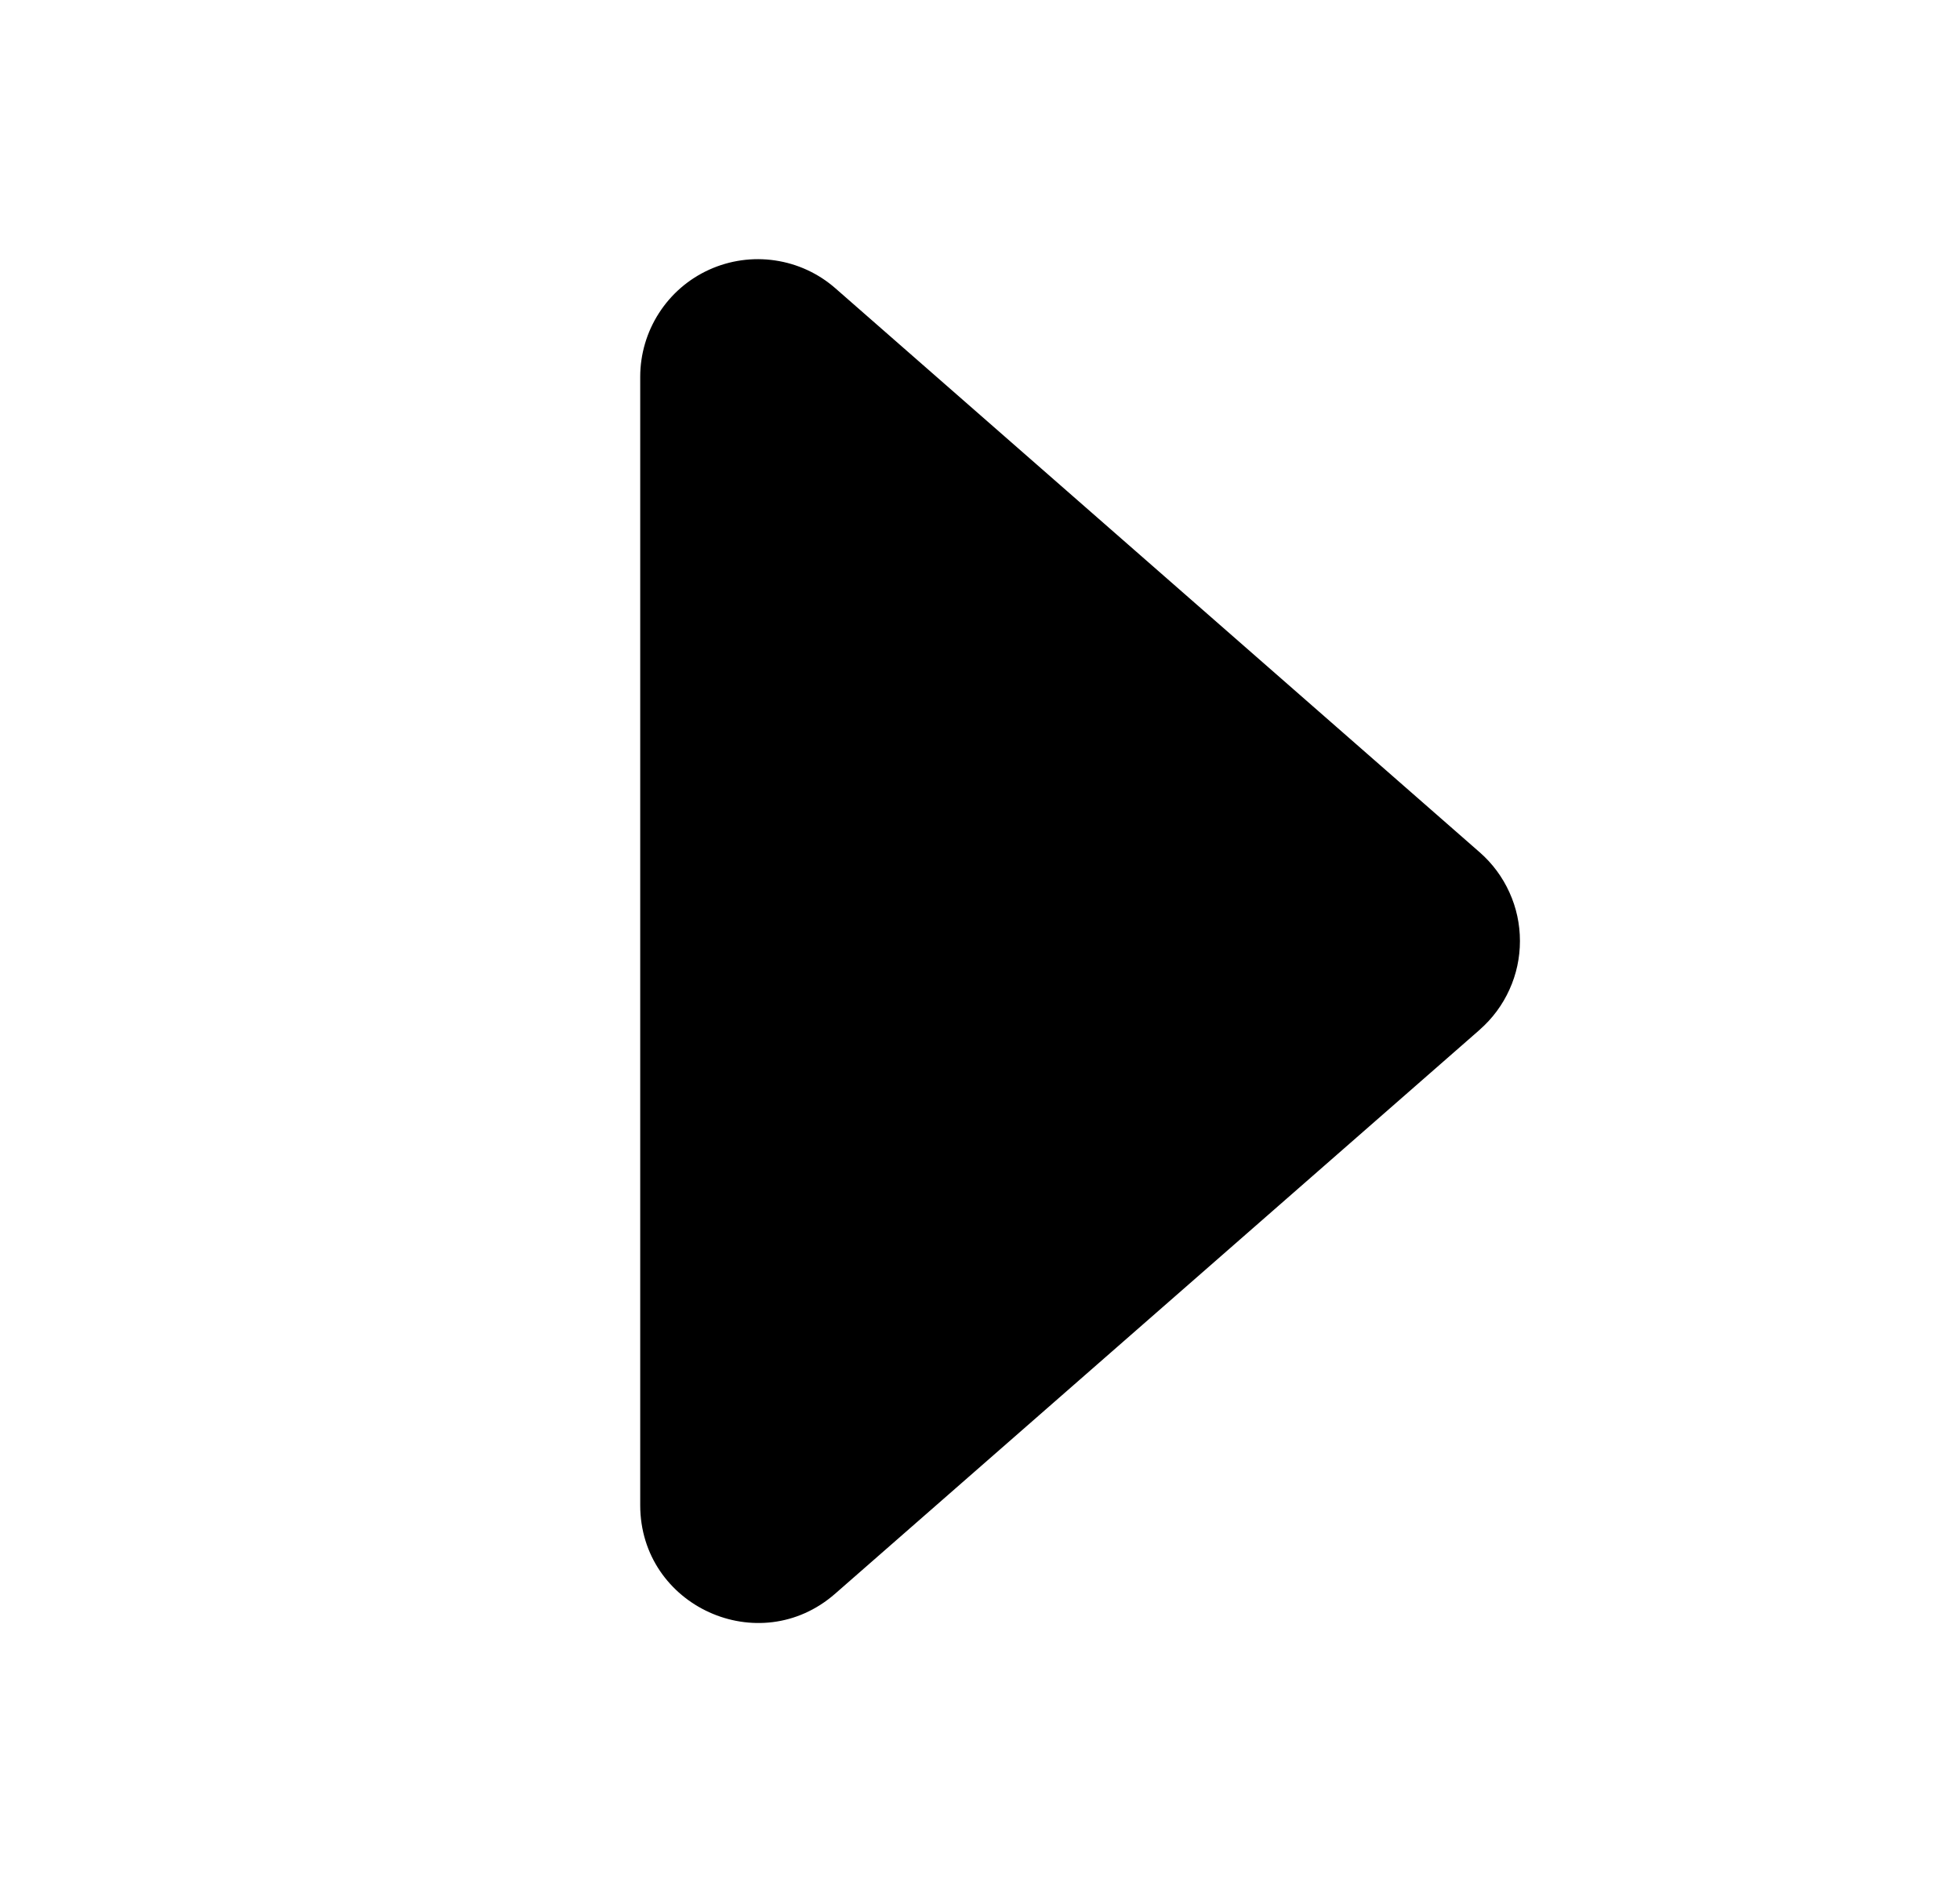 <svg width="25" height="24" viewBox="0 0 25 24" fill="none" xmlns="http://www.w3.org/2000/svg">
<path d="M18.876 13.13L10.653 20.323C9.684 21.172 8.166 20.483 8.166 19.194V4.806C8.166 4.518 8.249 4.235 8.405 3.993C8.561 3.75 8.783 3.558 9.046 3.439C9.309 3.32 9.6 3.279 9.885 3.321C10.171 3.363 10.438 3.486 10.655 3.676L18.875 10.87C19.036 11.011 19.165 11.185 19.253 11.38C19.342 11.575 19.387 11.786 19.387 12C19.387 12.214 19.342 12.425 19.253 12.62C19.165 12.815 19.036 12.989 18.875 13.13H18.876Z" fill="black"/>
</svg>
